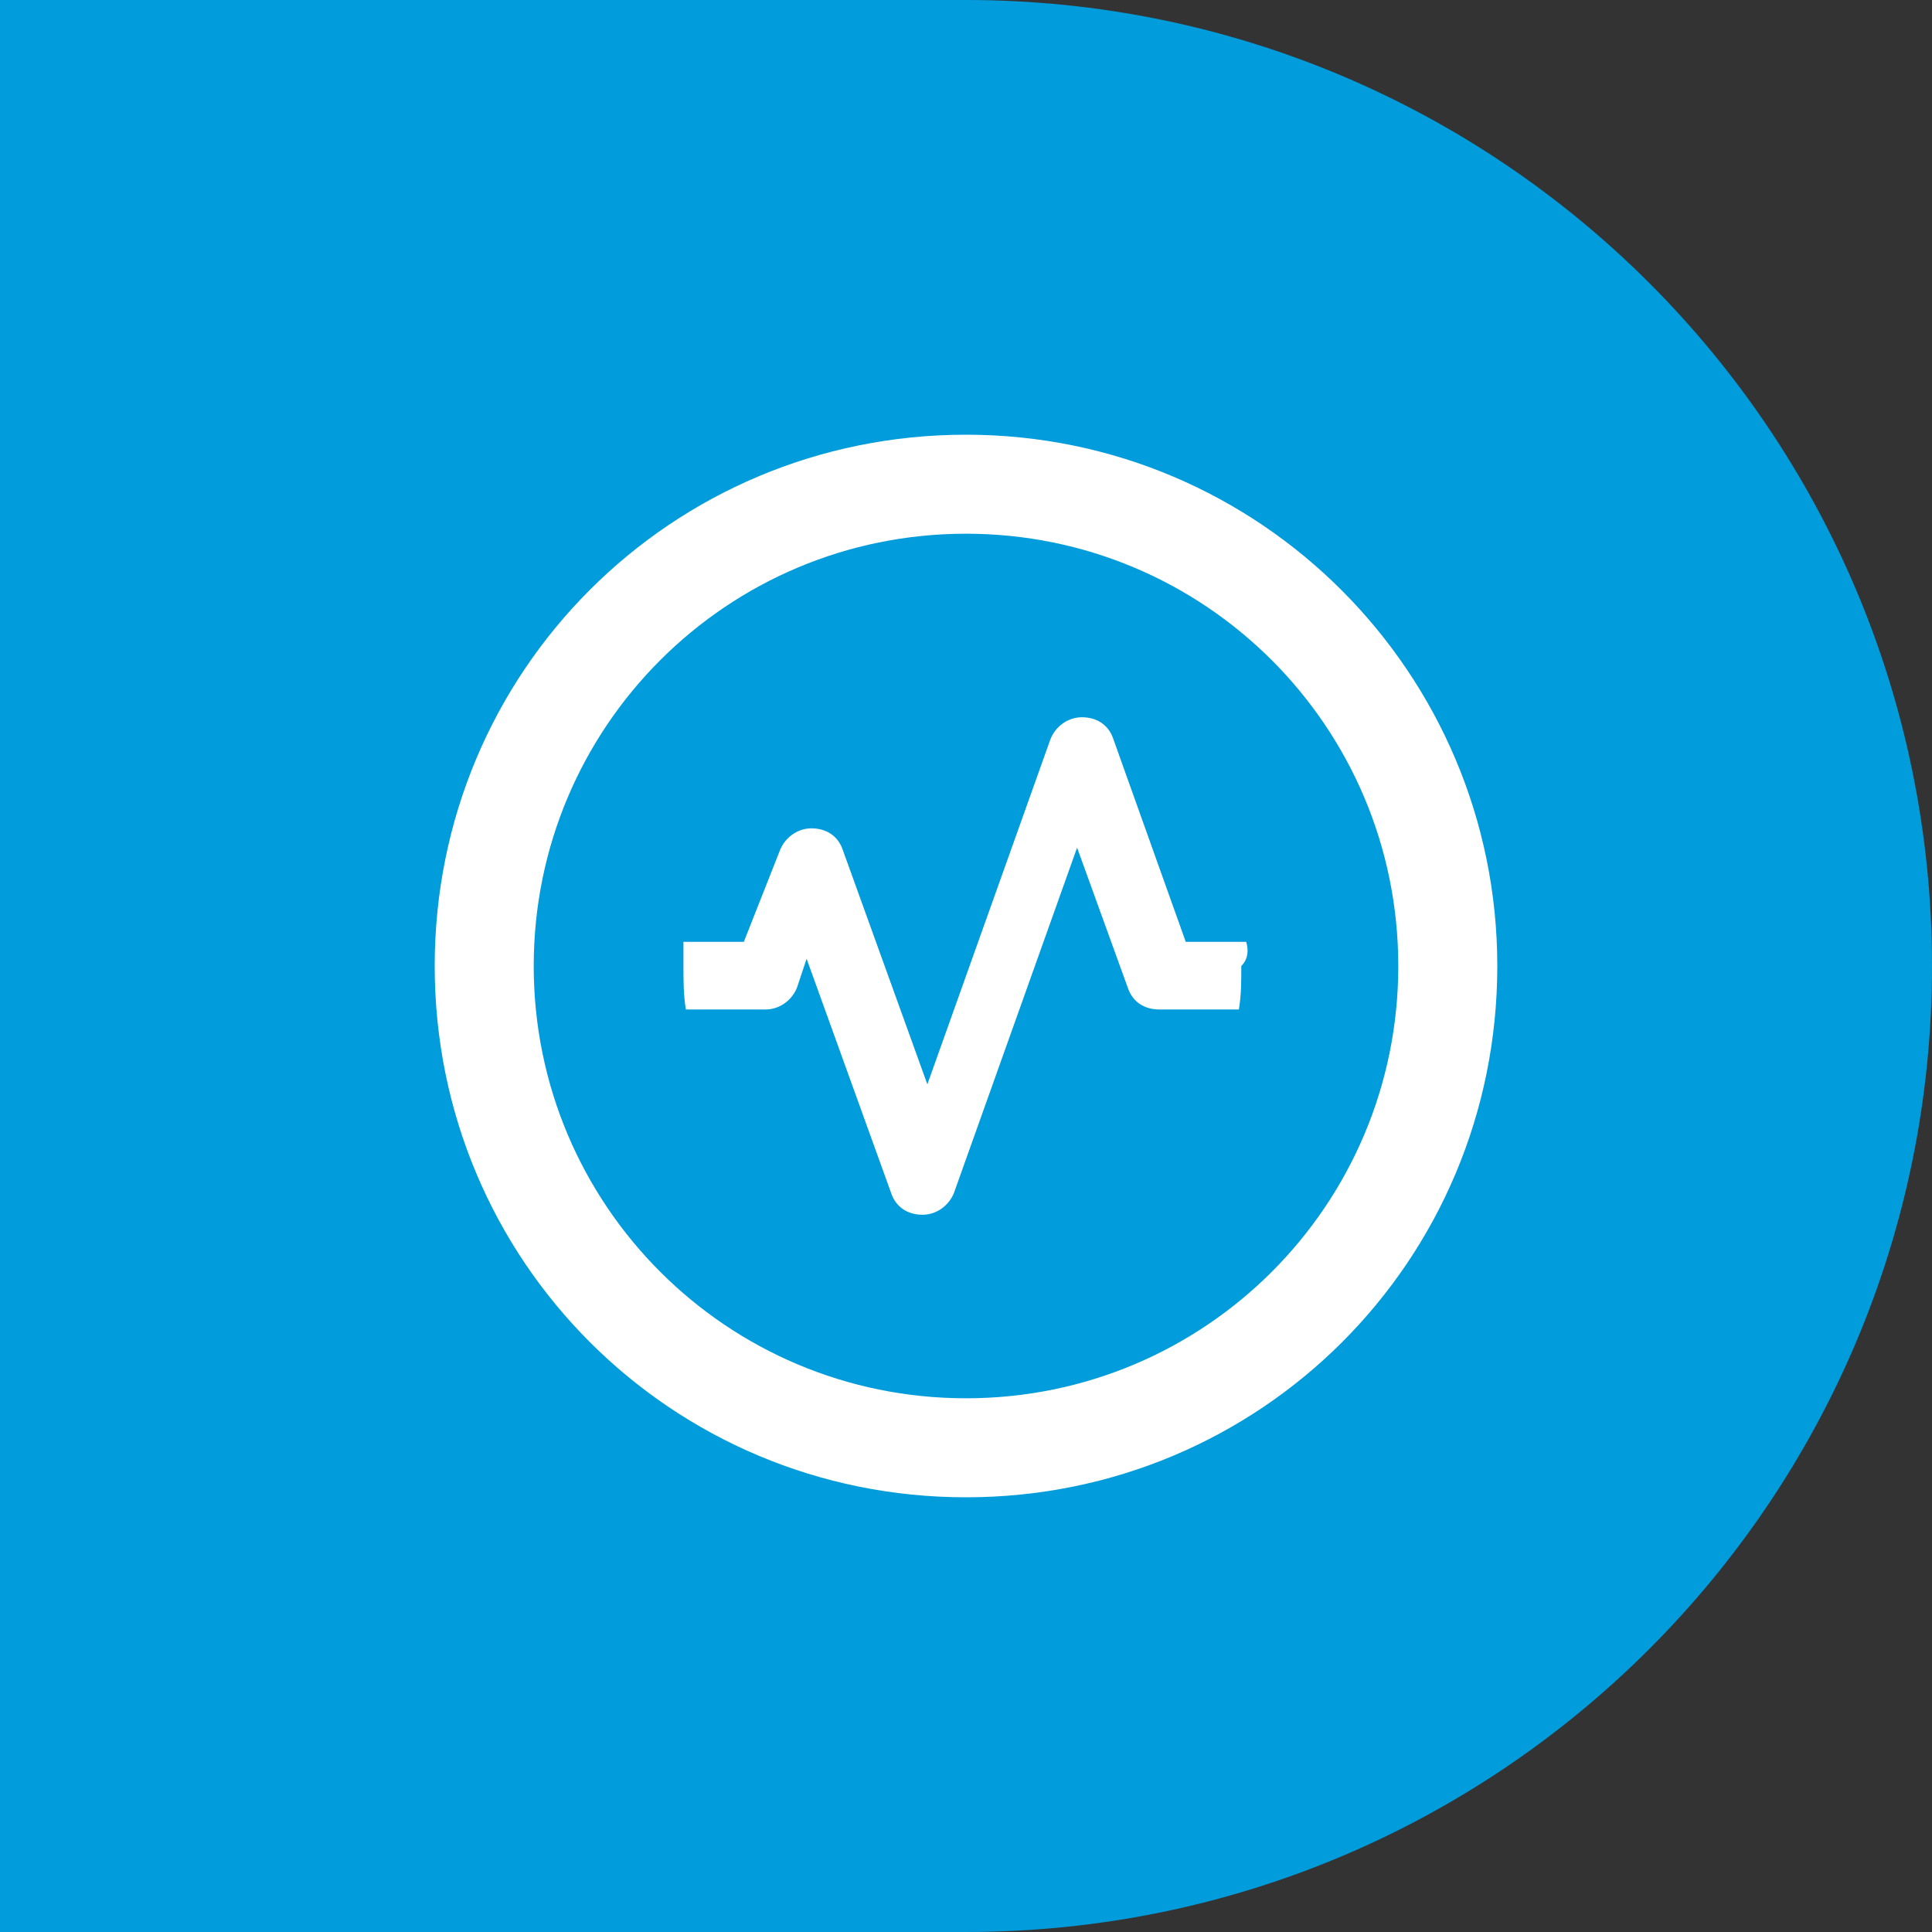 <?xml version="1.0" encoding="utf-8"?>
<!-- Generator: Adobe Illustrator 17.1.0, SVG Export Plug-In . SVG Version: 6.00 Build 0)  -->
<!DOCTYPE svg PUBLIC "-//W3C//DTD SVG 1.1//EN" "http://www.w3.org/Graphics/SVG/1.1/DTD/svg11.dtd">
<svg version="1.1" id="Layer_1" xmlns="http://www.w3.org/2000/svg" xmlns:xlink="http://www.w3.org/1999/xlink" x="0px" y="0px"
	 viewBox="0 0 80 80" width="80" height="80" enable-background="new 0 0 80 80" xml:space="preserve">
<rect x="0" y="0" width="80" height="80" fill="#333333" stroke="none"/>
<path fill-rule="evenodd" clip-rule="evenodd" fill="#019CDC" d="M40,0H0v80h40c22.1,0,40-17.9,40-40C80,17.9,62.1,0,40,0z"/>
<path fill="#FFFFFF" d="M40,18c-12.2,0-22,9.8-22,22c0,12.2,9.8,22,22,22c12.2,0,22-9.8,22-22C62,27.9,52.2,18,40,18z M40,57.9
	c-9.9,0-17.9-8-17.9-17.9c0-9.9,8-17.9,17.9-17.9s17.9,8,17.9,17.9C57.9,49.9,49.9,57.9,40,57.9z"/>
<g>
	<g>
		<path fill-rule="evenodd" clip-rule="evenodd" fill="#FFFFFF" d="M51.6,39h-2.5l-3-8.4c-0.2-0.6-0.7-0.9-1.3-0.9
			c-0.6,0-1.1,0.4-1.3,0.9l-5.1,14.3l-3.5-9.7c-0.2-0.6-0.7-0.9-1.3-0.9c-0.6,0-1.1,0.4-1.3,0.9L30.8,39h-2.5c0,0.3,0,0.7,0,1
			c0,0.6,0,1.2,0.1,1.8h3.3c0.6,0,1.1-0.4,1.3-0.9l0.4-1.2l3.5,9.7c0.2,0.6,0.7,0.9,1.3,0.9c0.6,0,1.1-0.4,1.3-0.9l5.1-14.3l2.1,5.8
			c0.2,0.6,0.7,0.9,1.3,0.9h3.3c0.1-0.6,0.1-1.2,0.1-1.8C51.7,39.7,51.7,39.3,51.6,39z"/>
	</g>
</g>
</svg>
